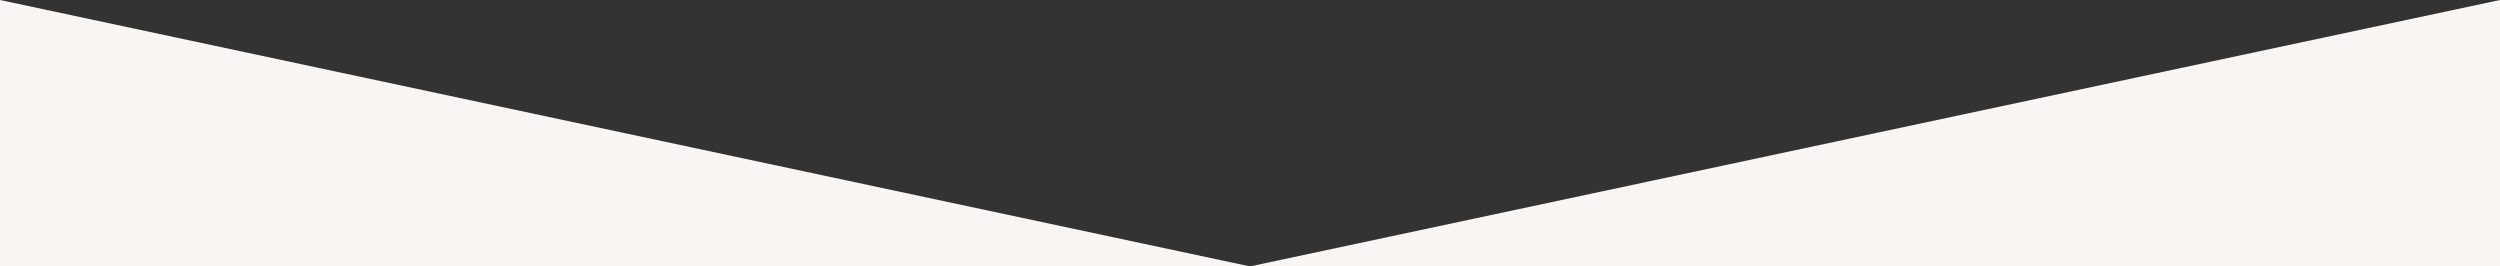 <?xml version="1.0" encoding="utf-8"?>
<!-- Generator: Adobe Illustrator 23.0.2, SVG Export Plug-In . SVG Version: 6.00 Build 0)  -->
<svg version="1.1" id="Layer_1" xmlns="http://www.w3.org/2000/svg" xmlns:xlink="http://www.w3.org/1999/xlink" x="0px" y="0px"
	 viewBox="0 0 320 34.1" style="enable-background:new 0 0 320 34.1;" xml:space="preserve">
<rect x="0" y="0" width="320" height="34.1" fill="#333333" stroke="none"/>
<style type="text/css">
	.st0{fill:#F8F5F2;}
</style>
<polygon class="st0" points="320,34.1 160,34.1 320,0 "/>
<polygon class="st0" points="0,34.1 160,34.1 0,0 "/>
</svg>

